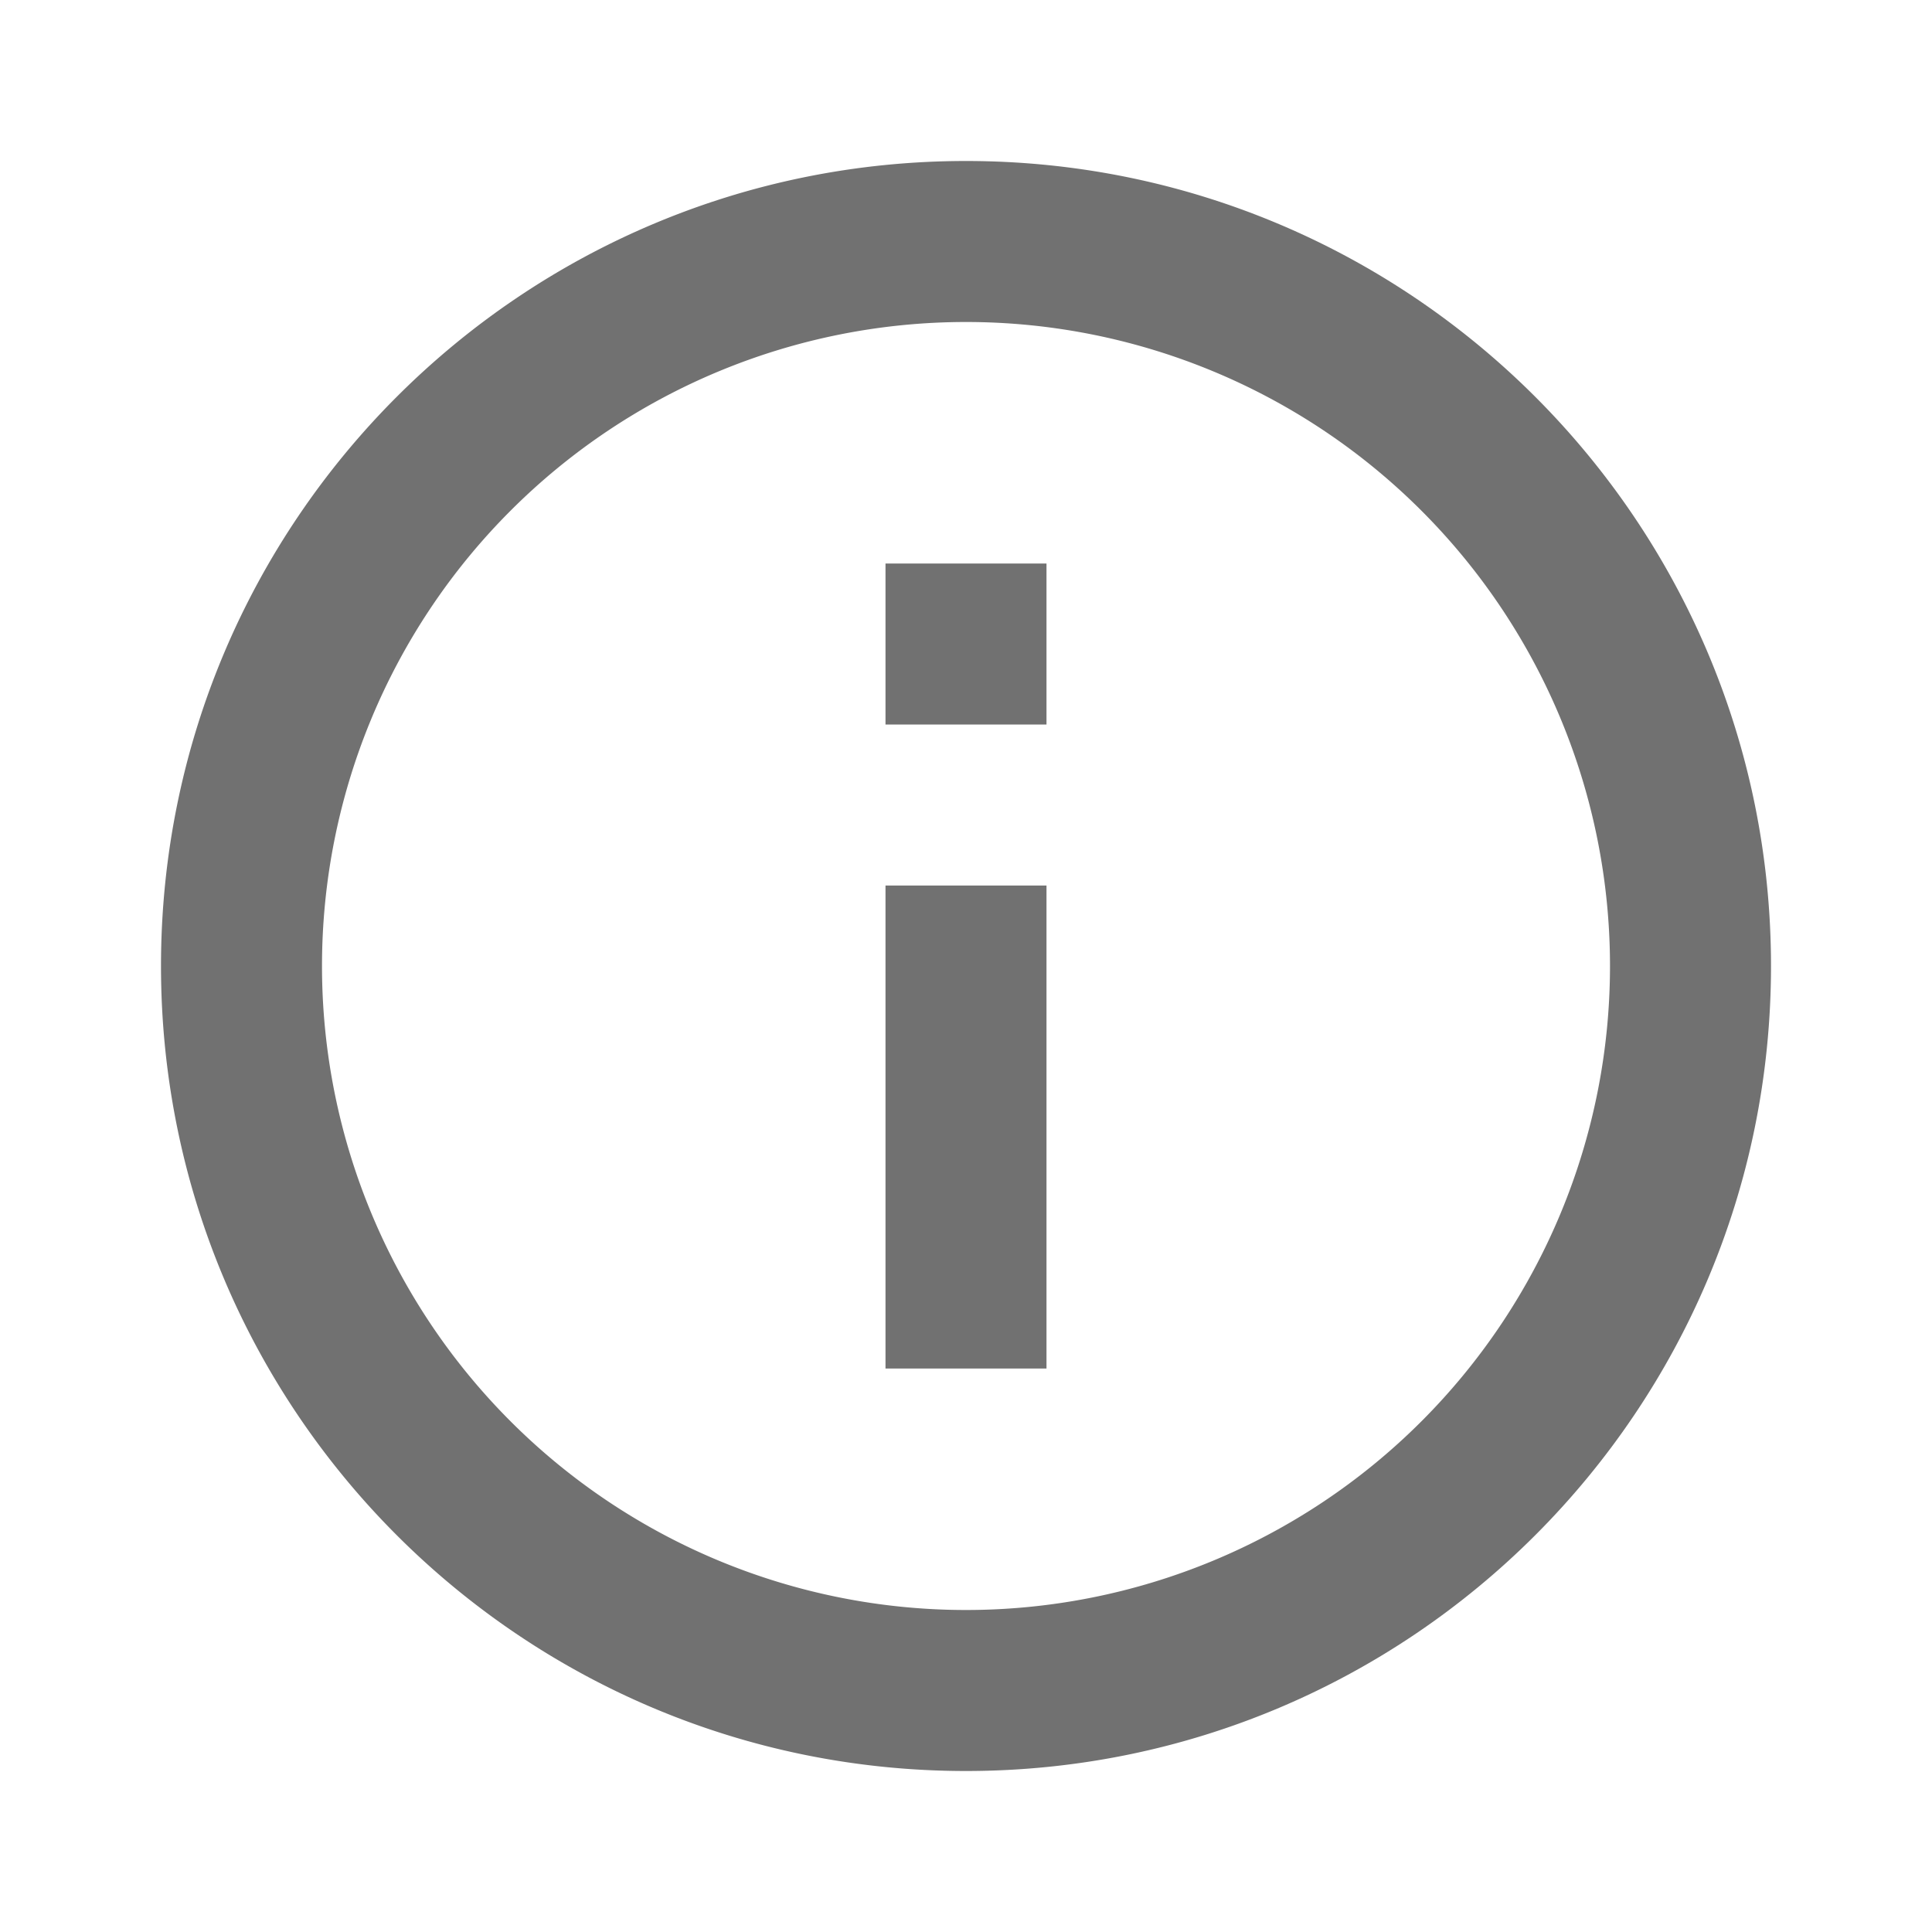 <svg xmlns:xlink="http://www.w3.org/1999/xlink" xmlns="http://www.w3.org/2000/svg" viewBox="0 0 24 24" width="24" height="24" role="img" aria-labelledby="ar07vna85dy21csl1y7aqbzhw4bxgfrt" class="crayons-icon"><title id="ar07vna85dy21csl1y7aqbzhw4bxgfrt">Editor guide</title>
    <path d="M12 22C6.477 22 2 17.523 2 12S6.477 2 12 2s10 4.477 10 10-4.477 10-10 10zm0-2a8 8 0 100-16 8 8 0 000 16zM11 7h2v2h-2V7zm0 4h2v6h-2v-6z" fill="#717171"></path>
</svg>